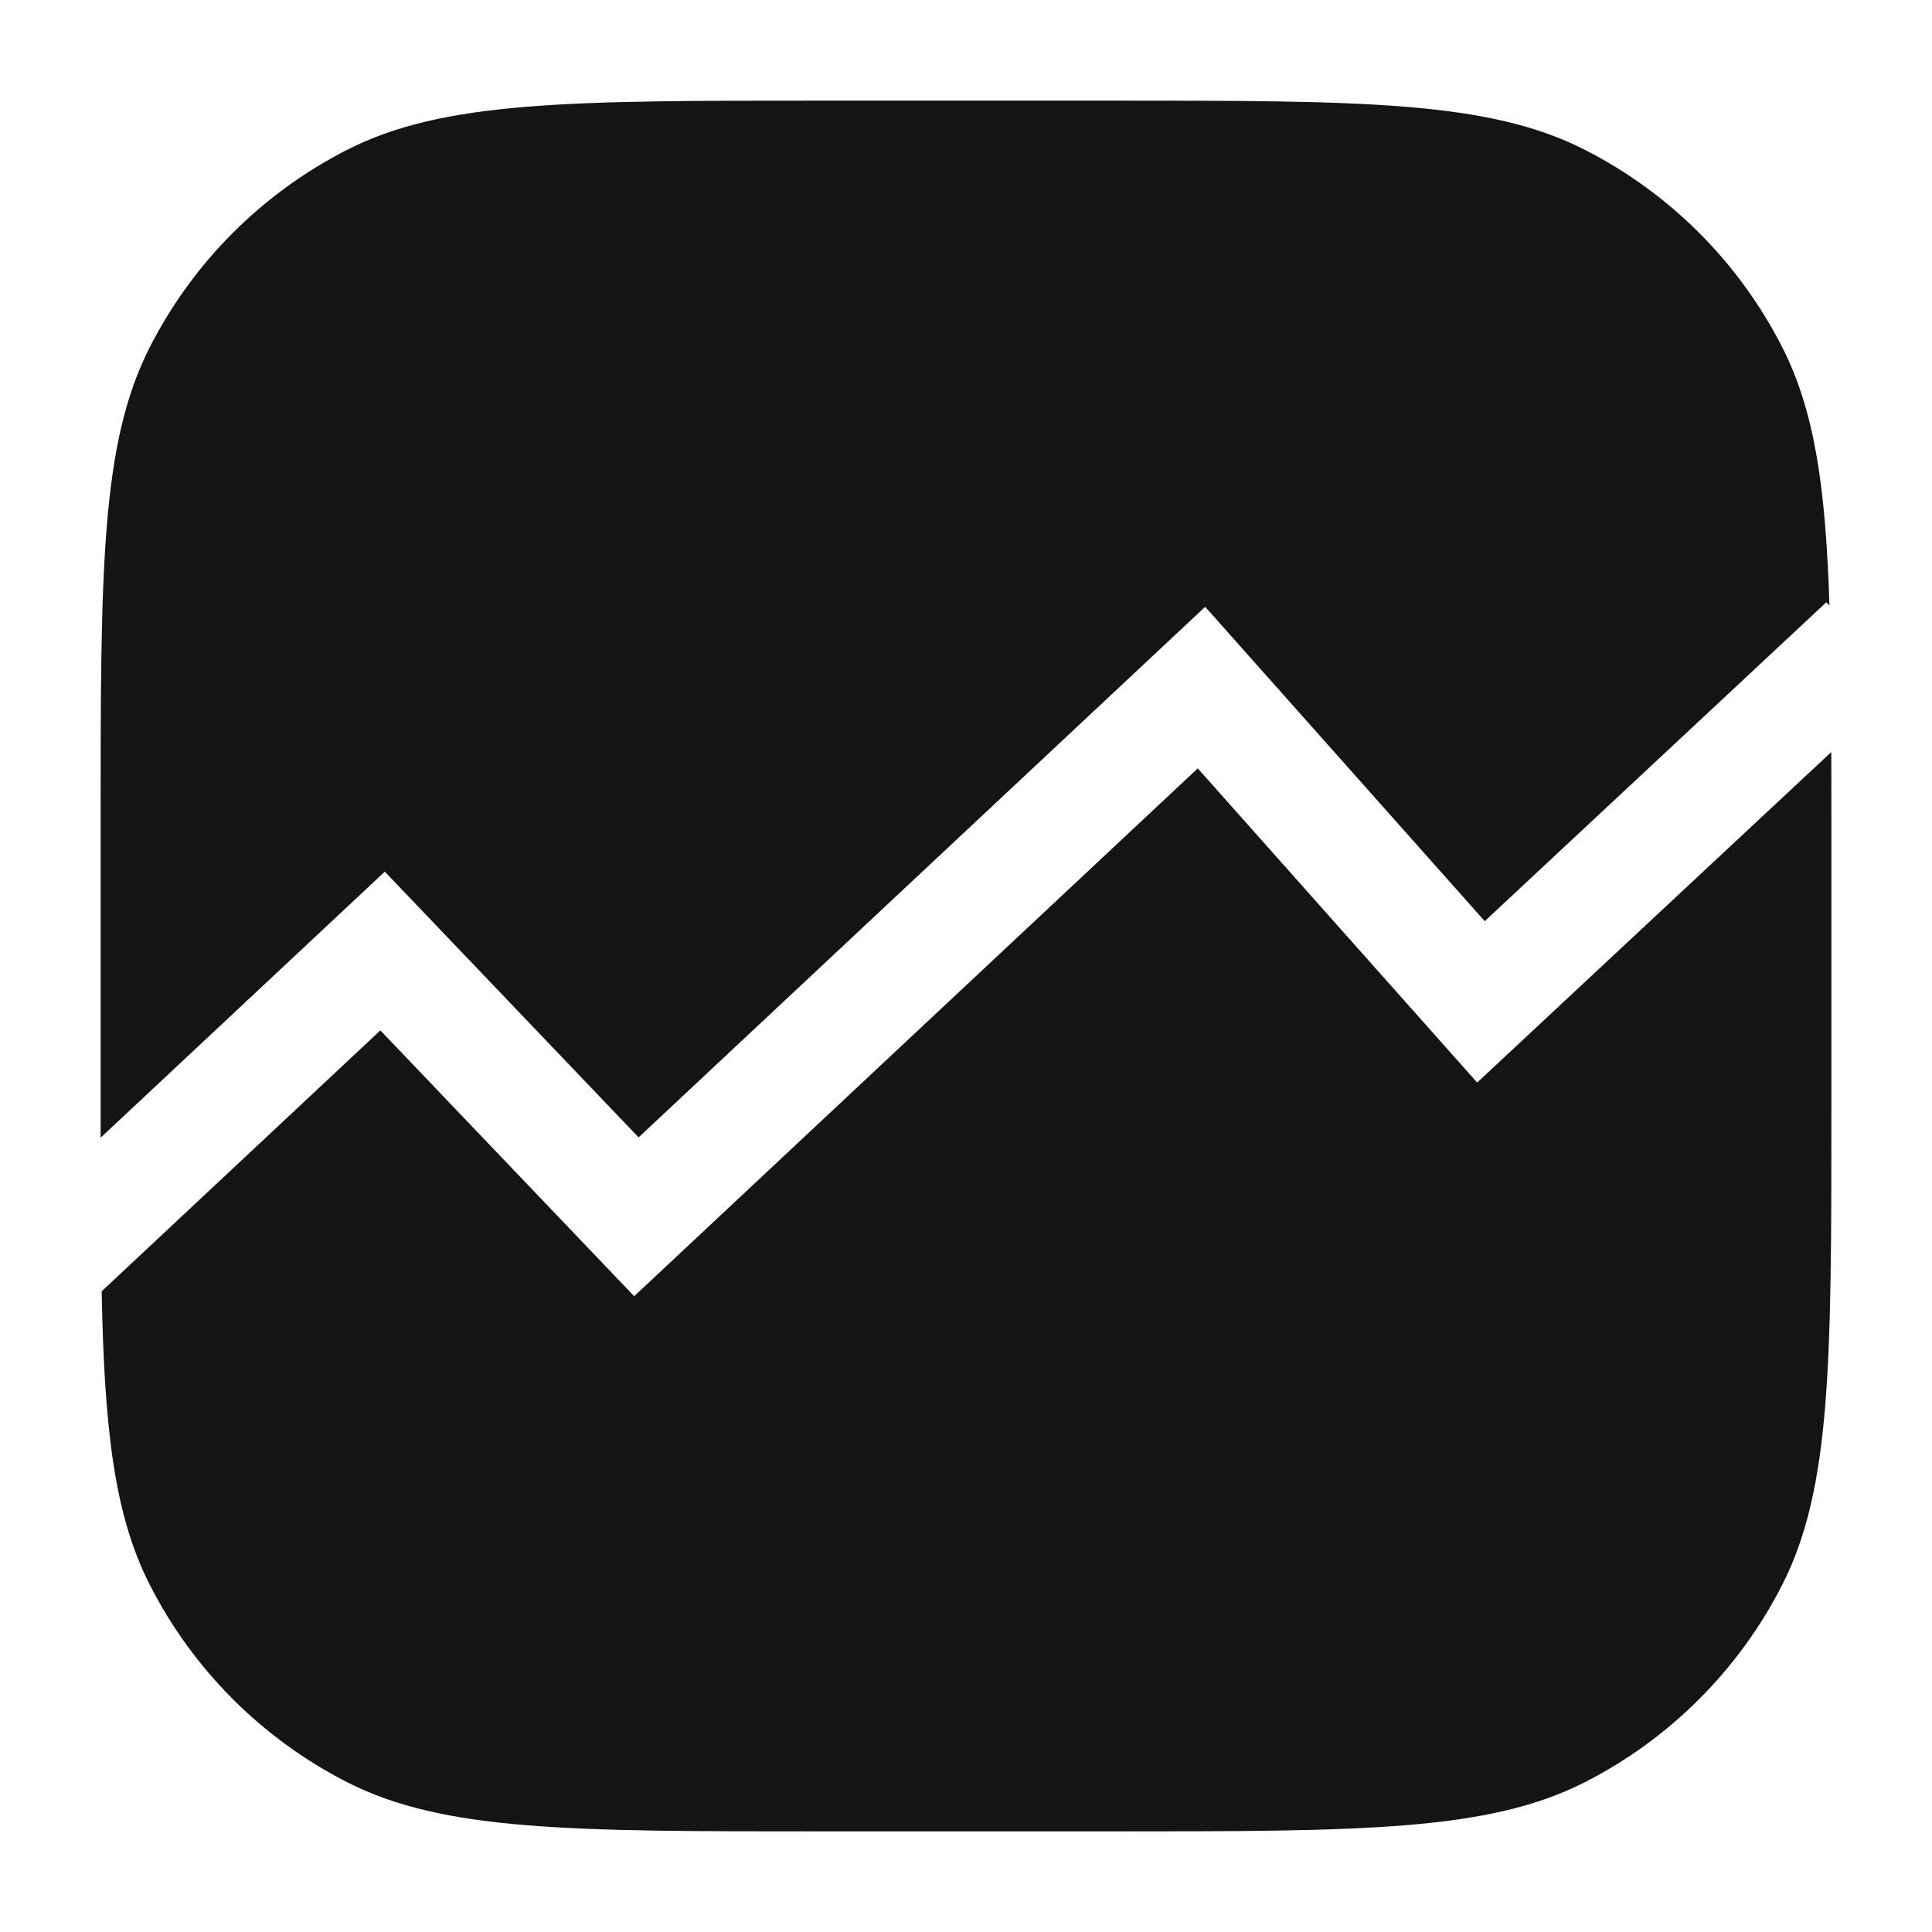 <svg width="24" height="24" viewBox="0 0 24 24" fill="none" xmlns="http://www.w3.org/2000/svg">
<path d="M1.861 4.312C1.25 5.512 1.25 7.083 1.25 10.224V13.776C1.25 13.897 1.25 14.016 1.25 14.133L4.78 10.828L7.933 14.129L14.971 7.538L18.444 11.443L22.688 7.481L22.726 7.523C22.68 6.06 22.543 5.105 22.139 4.312C21.601 3.257 20.743 2.399 19.688 1.861C18.488 1.25 16.917 1.25 13.776 1.25H10.224C7.083 1.25 5.512 1.25 4.312 1.861C3.257 2.399 2.399 3.257 1.861 4.312Z" fill="#141414"/>
<path d="M22.749 9.342L18.35 13.448L14.879 9.545L7.878 16.102L4.725 12.8L1.263 16.041C1.296 17.755 1.419 18.819 1.861 19.688C2.399 20.743 3.257 21.601 4.312 22.139C5.512 22.75 7.083 22.75 10.224 22.75H13.776C16.917 22.75 18.488 22.75 19.688 22.139C20.743 21.601 21.601 20.743 22.139 19.688C22.75 18.488 22.75 16.917 22.75 13.776V10.224C22.75 9.915 22.75 9.621 22.749 9.342Z" fill="#141414"/>
</svg> 